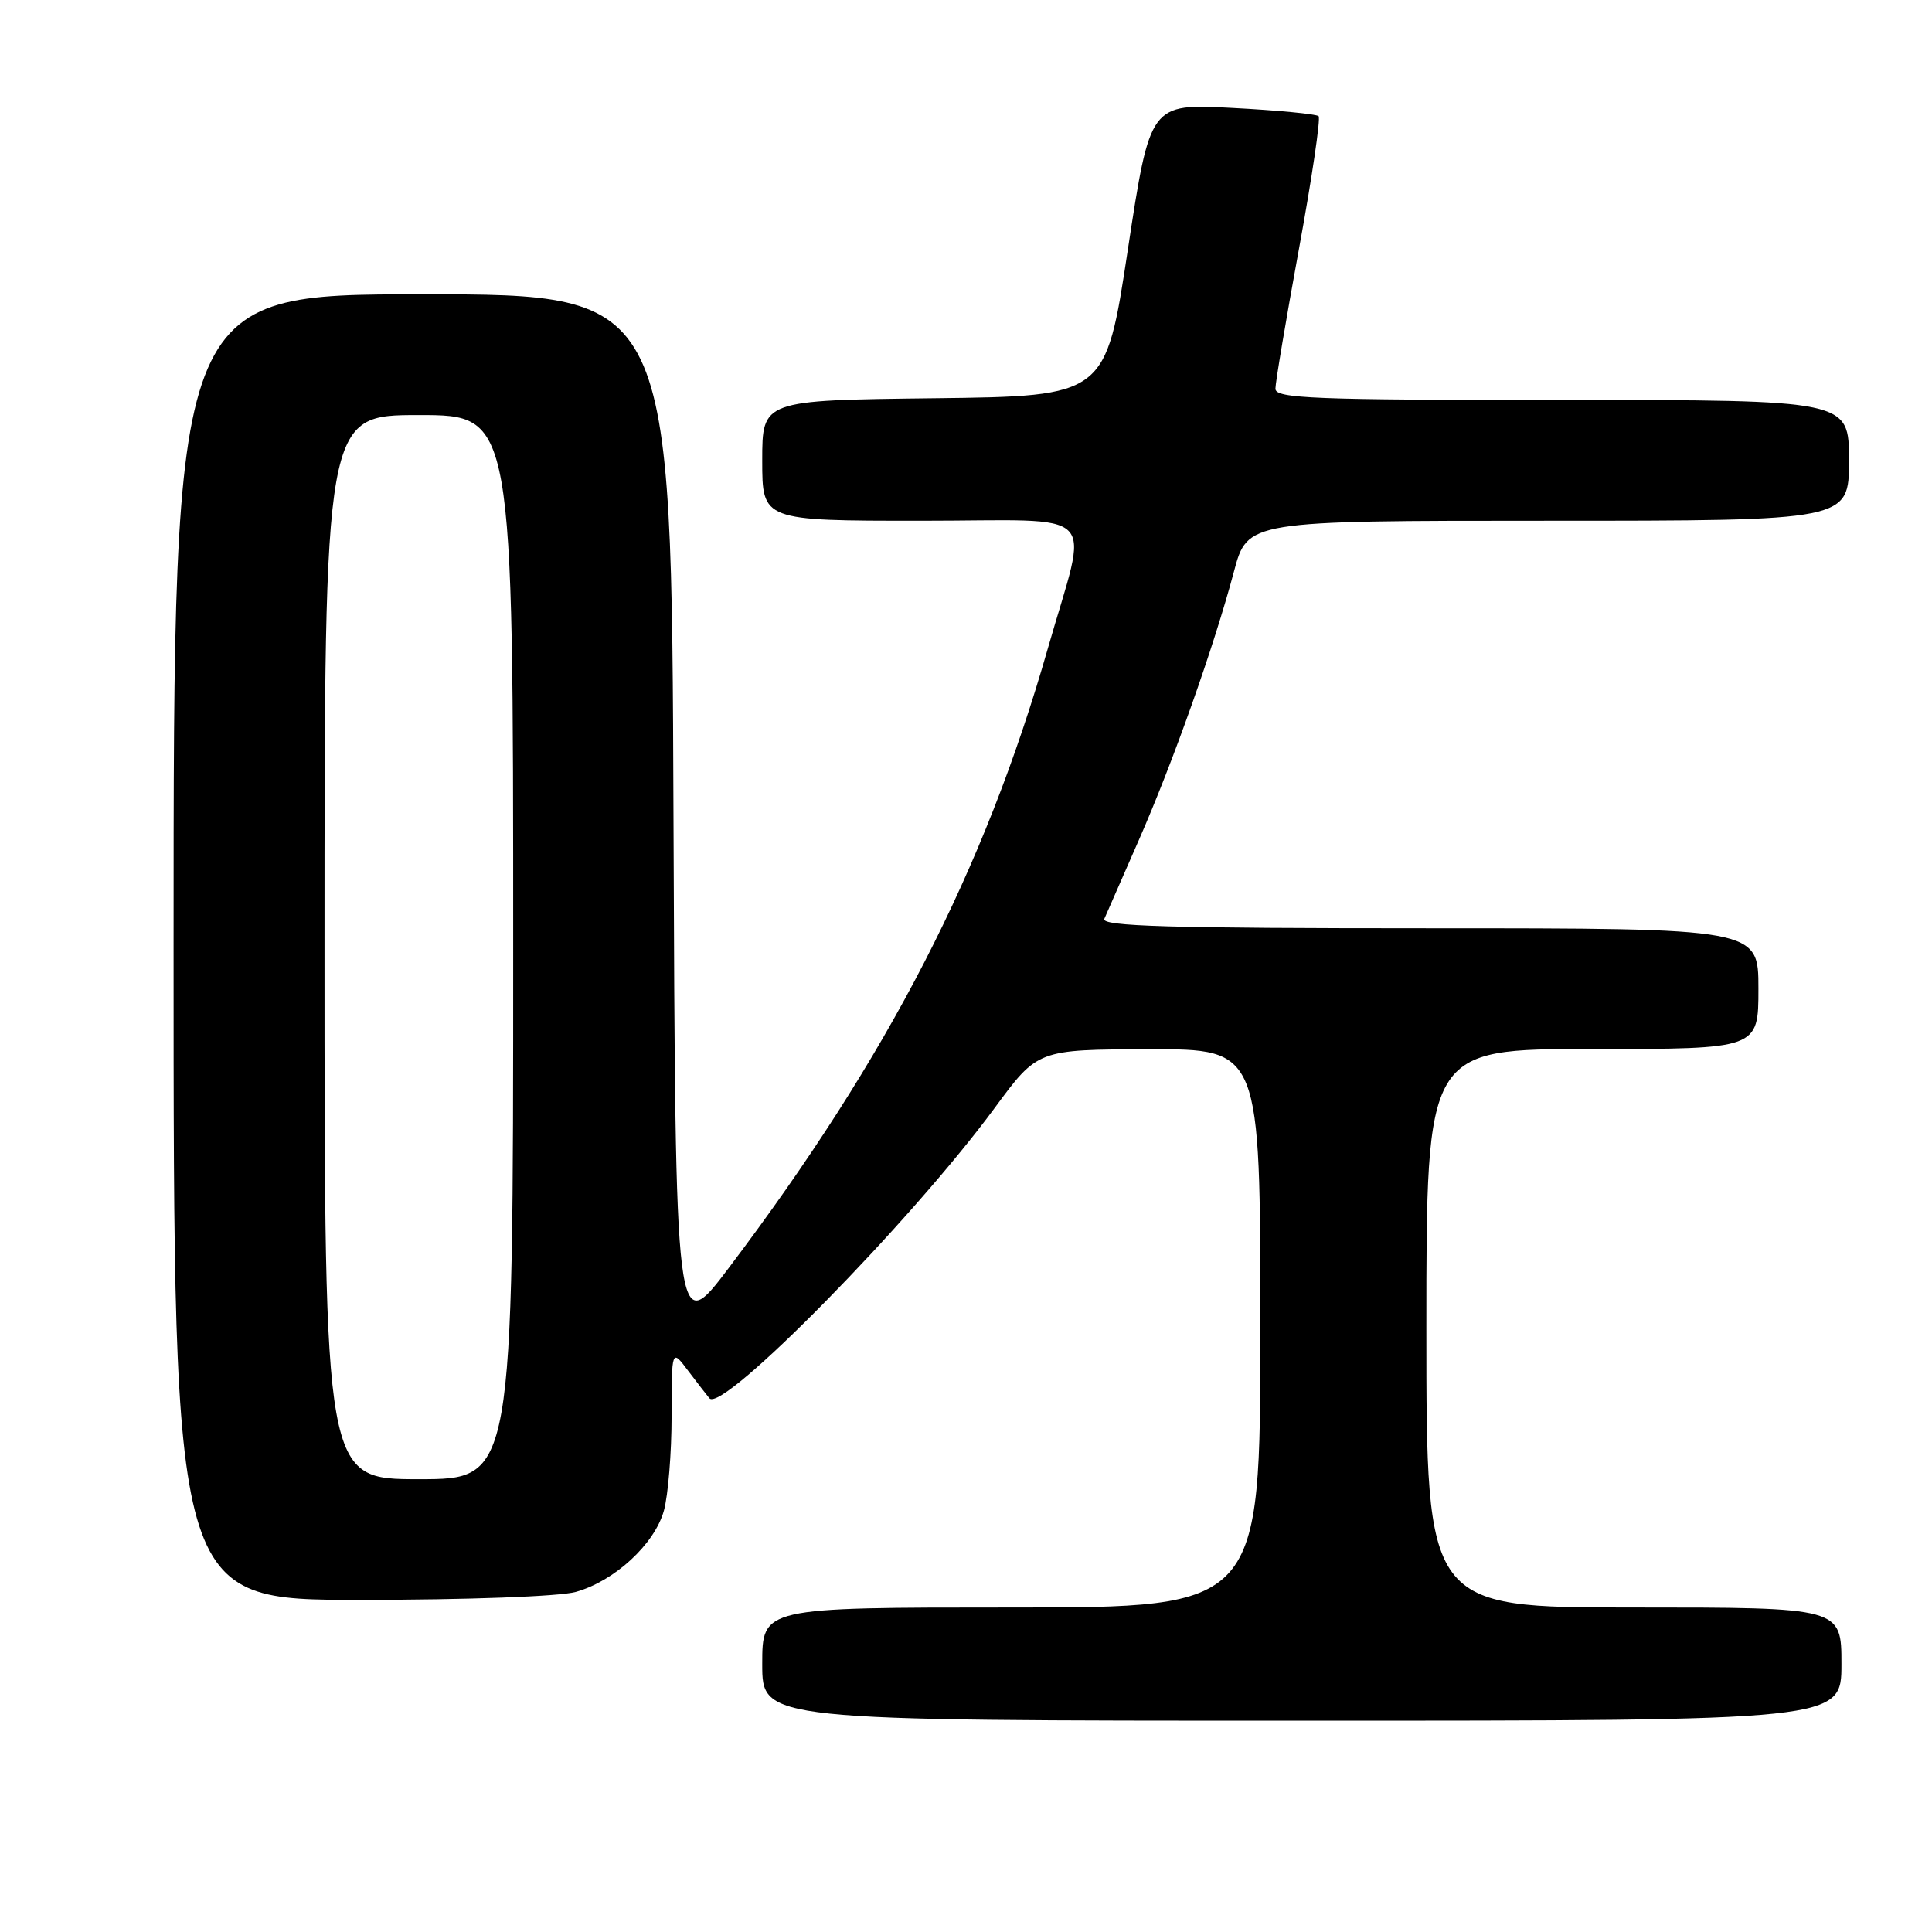 <?xml version="1.0" encoding="UTF-8" standalone="no"?>
<!DOCTYPE svg PUBLIC "-//W3C//DTD SVG 1.1//EN" "http://www.w3.org/Graphics/SVG/1.1/DTD/svg11.dtd" >
<svg xmlns="http://www.w3.org/2000/svg" xmlns:xlink="http://www.w3.org/1999/xlink" version="1.1" viewBox="0 0 256 256">
 <g >
 <path fill="currentColor"
d=" M 244.00 220.50 C 244.00 213.00 244.00 213.00 216.50 213.00 C 189.00 213.00 189.00 213.00 189.00 176.00 C 189.00 139.00 189.00 139.00 211.00 139.00 C 233.00 139.00 233.00 139.00 233.00 131.00 C 233.00 123.00 233.00 123.00 189.39 123.00 C 154.88 123.00 145.90 122.74 146.33 121.75 C 146.63 121.06 148.68 116.38 150.89 111.34 C 155.45 100.95 160.84 85.73 163.50 75.75 C 165.30 69.00 165.30 69.00 205.15 69.00 C 245.00 69.00 245.00 69.00 245.00 61.00 C 245.00 53.00 245.00 53.00 207.00 53.00 C 174.03 53.00 169.00 52.80 169.00 51.51 C 169.00 50.69 170.40 42.35 172.12 32.97 C 173.84 23.59 175.01 15.68 174.72 15.39 C 174.44 15.11 169.30 14.61 163.30 14.30 C 152.39 13.72 152.39 13.72 149.44 33.11 C 146.50 52.50 146.50 52.50 123.75 52.77 C 101.00 53.04 101.00 53.04 101.00 61.02 C 101.00 69.00 101.00 69.00 122.08 69.00 C 146.32 69.00 144.28 66.92 138.82 86.00 C 130.43 115.32 117.74 139.96 96.64 167.91 C 89.50 177.37 89.50 177.37 89.24 108.18 C 88.99 39.00 88.99 39.00 55.99 39.00 C 23.00 39.00 23.00 39.00 23.00 125.50 C 23.00 212.00 23.00 212.00 47.75 211.99 C 61.93 211.99 74.11 211.54 76.28 210.94 C 81.42 209.51 86.73 204.62 87.97 200.17 C 88.53 198.15 88.99 192.50 88.99 187.62 C 89.00 178.73 89.00 178.73 91.17 181.62 C 92.37 183.20 93.64 184.85 94.00 185.28 C 95.71 187.31 120.79 161.79 131.82 146.78 C 137.50 139.07 137.50 139.07 152.25 139.03 C 167.00 139.00 167.00 139.00 167.00 176.00 C 167.00 213.00 167.00 213.00 134.00 213.00 C 101.00 213.00 101.00 213.00 101.00 220.50 C 101.00 228.00 101.00 228.00 172.50 228.00 C 244.00 228.00 244.00 228.00 244.00 220.50 Z  M 43.00 125.50 C 43.00 55.00 43.00 55.00 55.50 55.00 C 68.00 55.00 68.00 55.00 68.00 125.50 C 68.00 196.00 68.00 196.00 55.50 196.00 C 43.00 196.00 43.00 196.00 43.00 125.50 Z "/>
</g>
</svg>